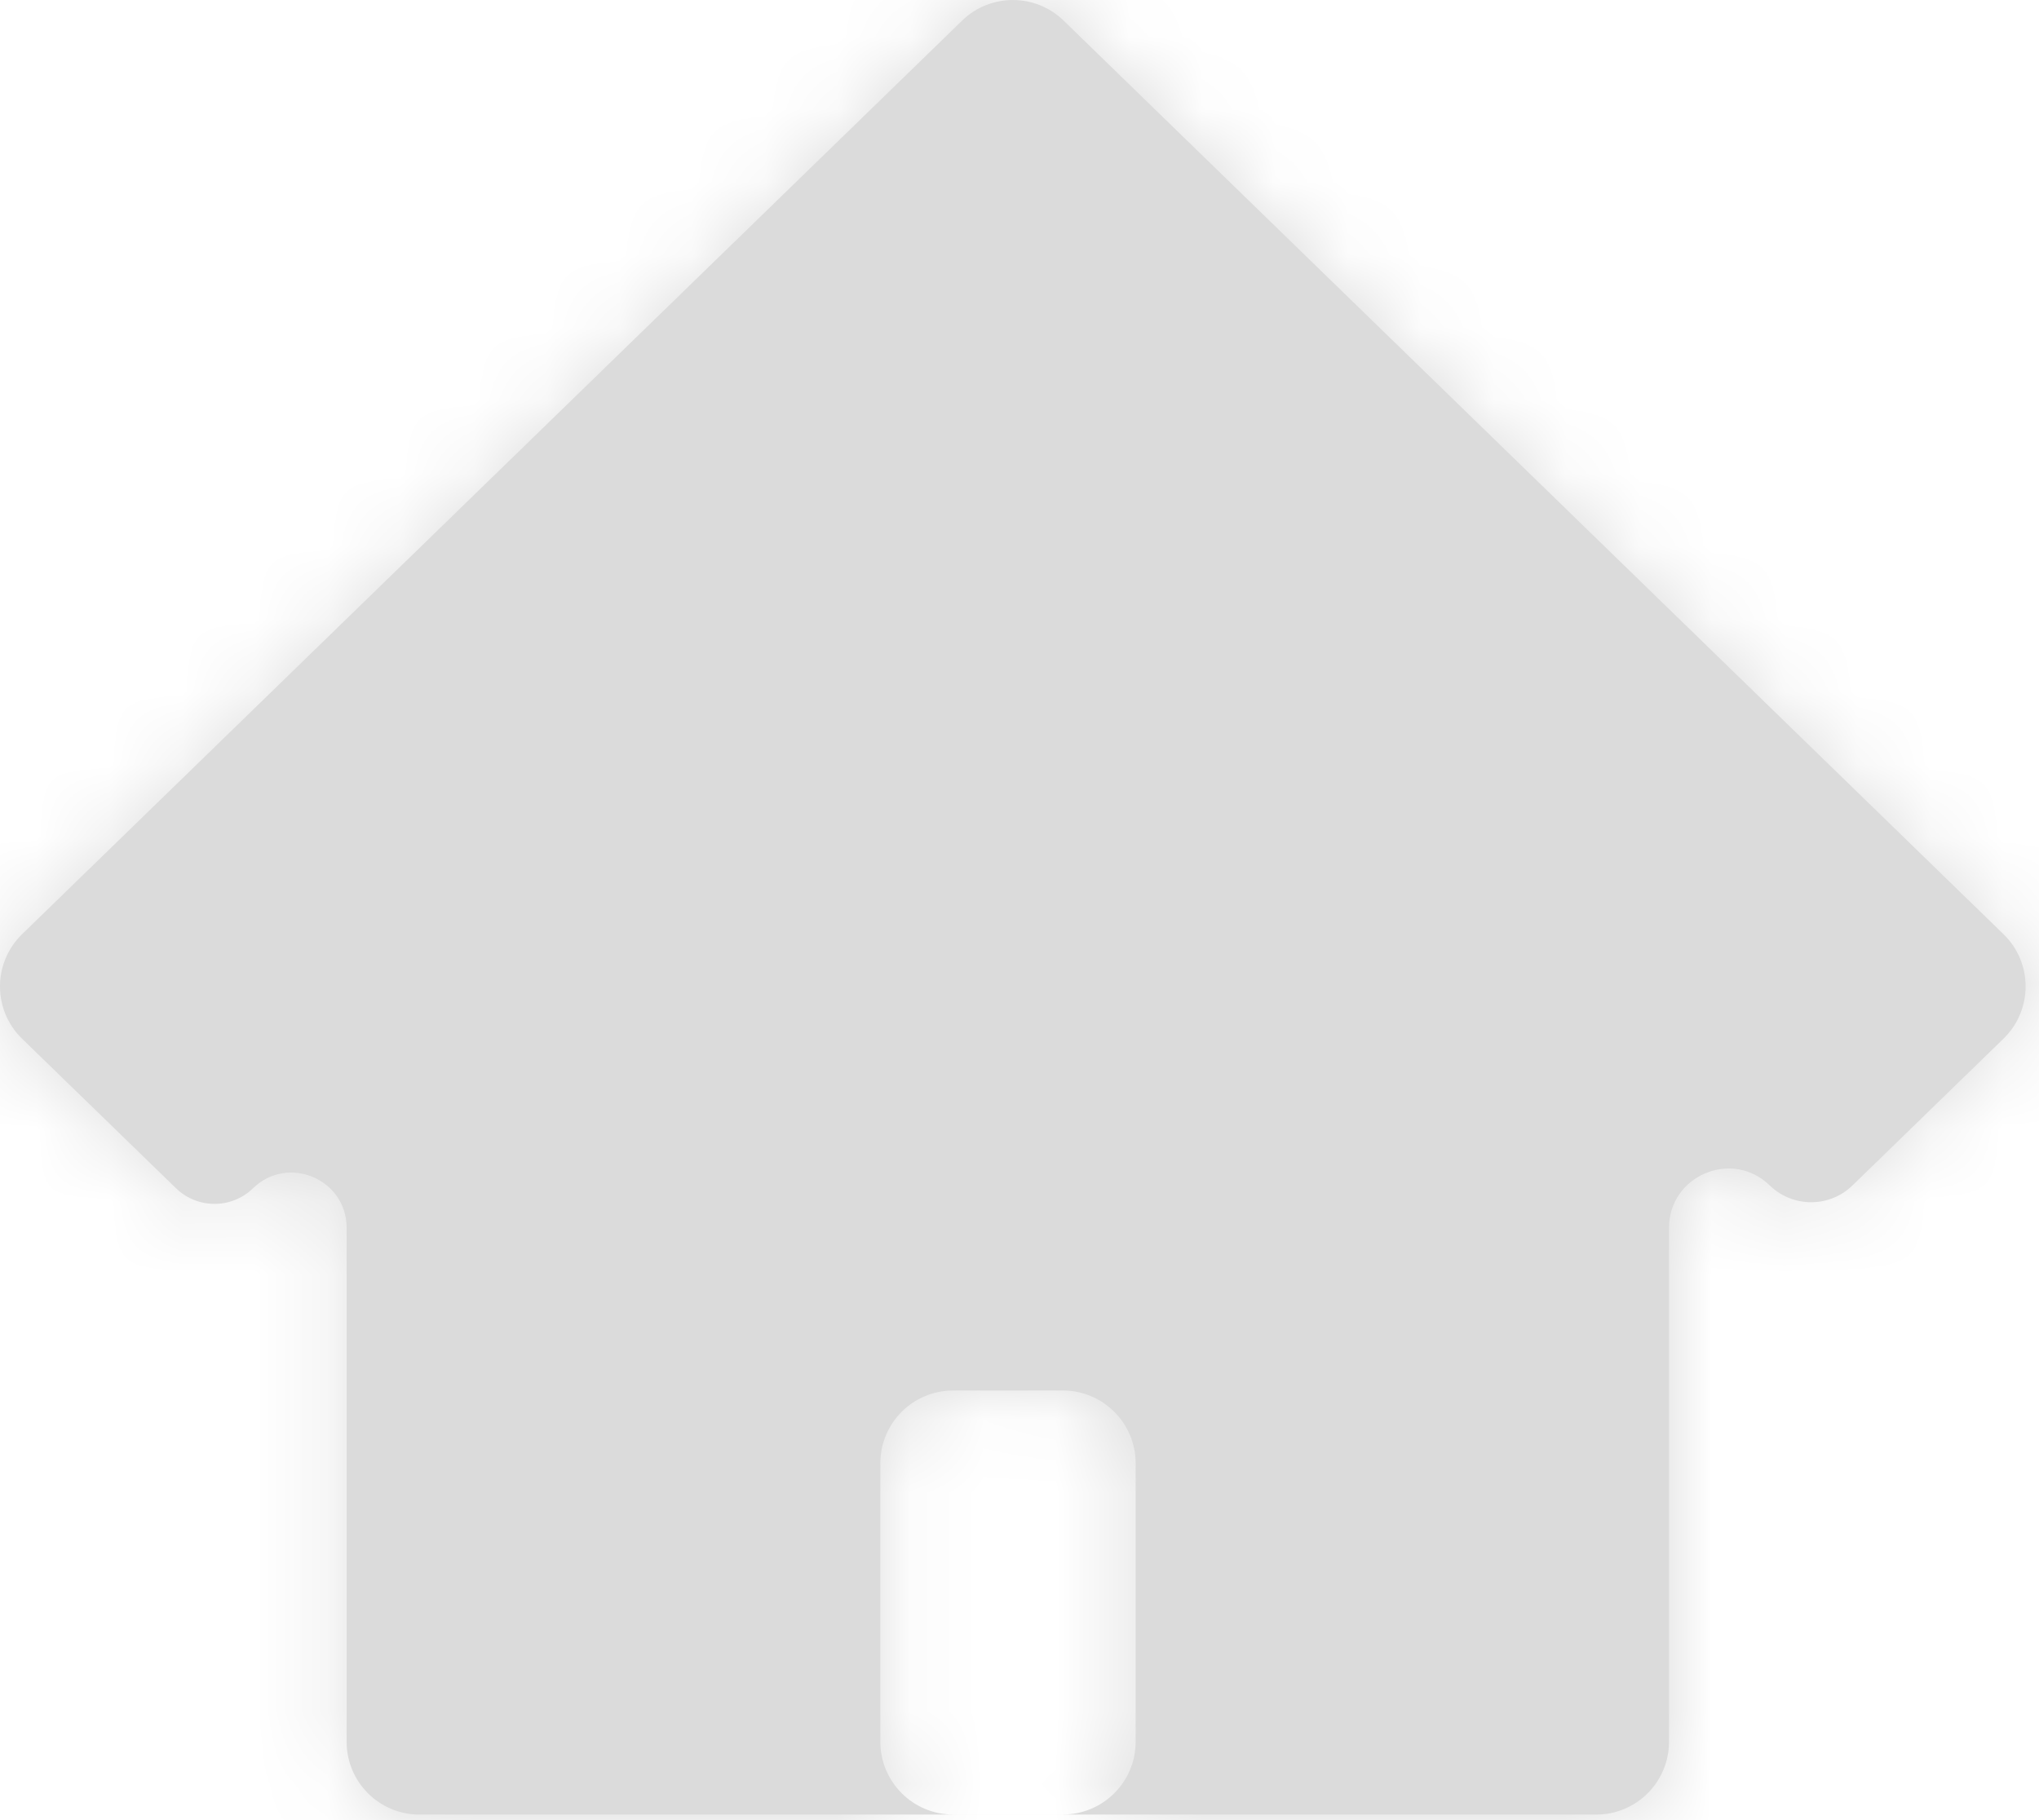 <svg width="28" height="25" viewBox="0 0 28 25" fill="none" xmlns="http://www.w3.org/2000/svg">
<mask id="path-1-inside-1_17_55" fill="white">
<path d="M27.513 12.832C27.917 13.224 27.917 13.873 27.513 14.266L25.439 16.282C25.123 16.59 24.619 16.59 24.302 16.282V16.282C23.786 15.78 22.919 16.146 22.919 16.867V23.924C22.919 24.476 22.471 24.924 21.919 24.924H5.76C5.207 24.924 4.76 24.476 4.76 23.924V16.864C4.76 16.195 3.954 15.854 3.474 16.322V16.322C3.18 16.607 2.712 16.607 2.418 16.322L0.303 14.267C-0.101 13.874 -0.101 13.225 0.303 12.832L10.528 2.892L13.212 0.283C13.6 -0.094 14.218 -0.094 14.606 0.283L27.513 12.832ZM13.089 19.099C12.536 19.099 12.089 19.547 12.089 20.099V23.923C12.089 24.475 12.536 24.923 13.089 24.923H14.595C15.147 24.923 15.595 24.475 15.595 23.923V20.099C15.595 19.547 15.147 19.099 14.595 19.099H13.089Z"/>
</mask>
<path d="M27.513 12.832C27.917 13.224 27.917 13.873 27.513 14.266L25.439 16.282C25.123 16.59 24.619 16.59 24.302 16.282V16.282C23.786 15.78 22.919 16.146 22.919 16.867V23.924C22.919 24.476 22.471 24.924 21.919 24.924H5.76C5.207 24.924 4.76 24.476 4.76 23.924V16.864C4.76 16.195 3.954 15.854 3.474 16.322V16.322C3.18 16.607 2.712 16.607 2.418 16.322L0.303 14.267C-0.101 13.874 -0.101 13.225 0.303 12.832L10.528 2.892L13.212 0.283C13.6 -0.094 14.218 -0.094 14.606 0.283L27.513 12.832ZM13.089 19.099C12.536 19.099 12.089 19.547 12.089 20.099V23.923C12.089 24.475 12.536 24.923 13.089 24.923H14.595C15.147 24.923 15.595 24.475 15.595 23.923V20.099C15.595 19.547 15.147 19.099 14.595 19.099H13.089Z" fill="#DBDBDB"/>
<path d="M10.528 2.892L7.74 0.023L7.74 0.024L10.528 2.892ZM13.212 0.283L16 3.151L13.212 0.283ZM14.606 0.283L11.818 3.151L14.606 0.283ZM0.303 14.267L-2.484 17.135L0.303 14.267ZM0.303 12.832L-2.485 9.965L0.303 12.832ZM2.418 16.322L-0.37 19.191L2.418 16.322ZM25.439 16.282L22.651 13.414L25.439 16.282ZM27.513 14.266L30.302 17.134L27.513 14.266ZM27.513 12.832L24.725 15.7L27.513 12.832ZM27.513 14.266L24.725 11.398L22.651 13.414L25.439 16.282L28.228 19.15L30.302 17.134L27.513 14.266ZM22.919 16.867H18.919V23.924H22.919H26.919V16.867H22.919ZM21.919 24.924V20.924H5.76V24.924V28.924H21.919V24.924ZM4.76 23.924H8.76V16.864H4.76H0.76V23.924H4.76ZM2.418 16.322L5.206 13.453L3.091 11.398L0.303 14.267L-2.484 17.135L-0.37 19.191L2.418 16.322ZM0.303 12.832L3.091 15.7L13.316 5.76L10.528 2.892L7.74 0.024L-2.485 9.965L0.303 12.832ZM10.528 2.892L13.316 5.76L16 3.151L13.212 0.283L10.424 -2.585L7.74 0.023L10.528 2.892ZM14.606 0.283L11.818 3.151L24.725 15.7L27.513 12.832L30.302 9.964L17.394 -2.585L14.606 0.283ZM12.089 20.099H8.089V23.923H12.089H16.089V20.099H12.089ZM13.089 24.923V28.923H14.595V24.923V20.923H13.089V24.923ZM15.595 23.923H19.595V20.099H15.595H11.595V23.923H15.595ZM14.595 19.099V15.1H13.089V19.099V23.099H14.595V19.099ZM15.595 20.099H19.595C19.595 17.338 17.356 15.1 14.595 15.1V19.099V23.099C12.938 23.099 11.595 21.756 11.595 20.099H15.595ZM14.595 24.923V28.923C17.356 28.923 19.595 26.684 19.595 23.923H15.595H11.595C11.595 22.266 12.938 20.923 14.595 20.923V24.923ZM12.089 20.099H16.089C16.089 21.756 14.745 23.099 13.089 23.099V19.099V15.1C10.327 15.1 8.089 17.338 8.089 20.099H12.089ZM13.212 0.283L16 3.151C14.835 4.283 12.982 4.283 11.818 3.151L14.606 0.283L17.394 -2.585C15.454 -4.472 12.365 -4.472 10.424 -2.585L13.212 0.283ZM0.303 14.267L3.091 11.398C4.303 12.576 4.303 14.522 3.091 15.7L0.303 12.832L-2.485 9.965C-4.505 11.928 -4.505 15.172 -2.484 17.135L0.303 14.267ZM3.474 16.322L0.685 13.454C1.943 12.23 3.947 12.23 5.206 13.453L2.418 16.322L-0.37 19.191C1.477 20.985 4.417 20.984 6.263 19.189L3.474 16.322ZM4.76 16.864H8.76C8.76 12.658 3.701 10.521 0.685 13.454L3.474 16.322L6.263 19.189C4.207 21.188 0.76 19.732 0.76 16.864H4.76ZM5.76 24.924V20.924C7.416 20.924 8.76 22.267 8.76 23.924H4.76H0.76C0.76 26.685 2.998 28.924 5.76 28.924V24.924ZM22.919 23.924H18.919C18.919 22.267 20.262 20.924 21.919 20.924V24.924V28.924C24.68 28.924 26.919 26.685 26.919 23.924H22.919ZM24.302 16.282L27.091 13.415C24.039 10.446 18.919 12.609 18.919 16.867H22.919H26.919C26.919 19.683 23.532 21.113 21.514 19.15L24.302 16.282ZM25.439 16.282L22.651 13.414C23.887 12.212 25.855 12.213 27.091 13.415L24.302 16.282L21.514 19.15C23.383 20.967 26.359 20.967 28.228 19.15L25.439 16.282ZM12.089 23.923H8.089C8.089 26.684 10.327 28.923 13.089 28.923V24.923V20.923C14.745 20.923 16.089 22.266 16.089 23.923H12.089ZM27.513 14.266L30.302 17.134C32.321 15.17 32.321 11.927 30.302 9.964L27.513 12.832L24.725 15.7C23.513 14.522 23.513 12.576 24.725 11.398L27.513 14.266Z" fill="#DBDBDB" mask="url(#path-1-inside-1_17_55)"/>
</svg>
